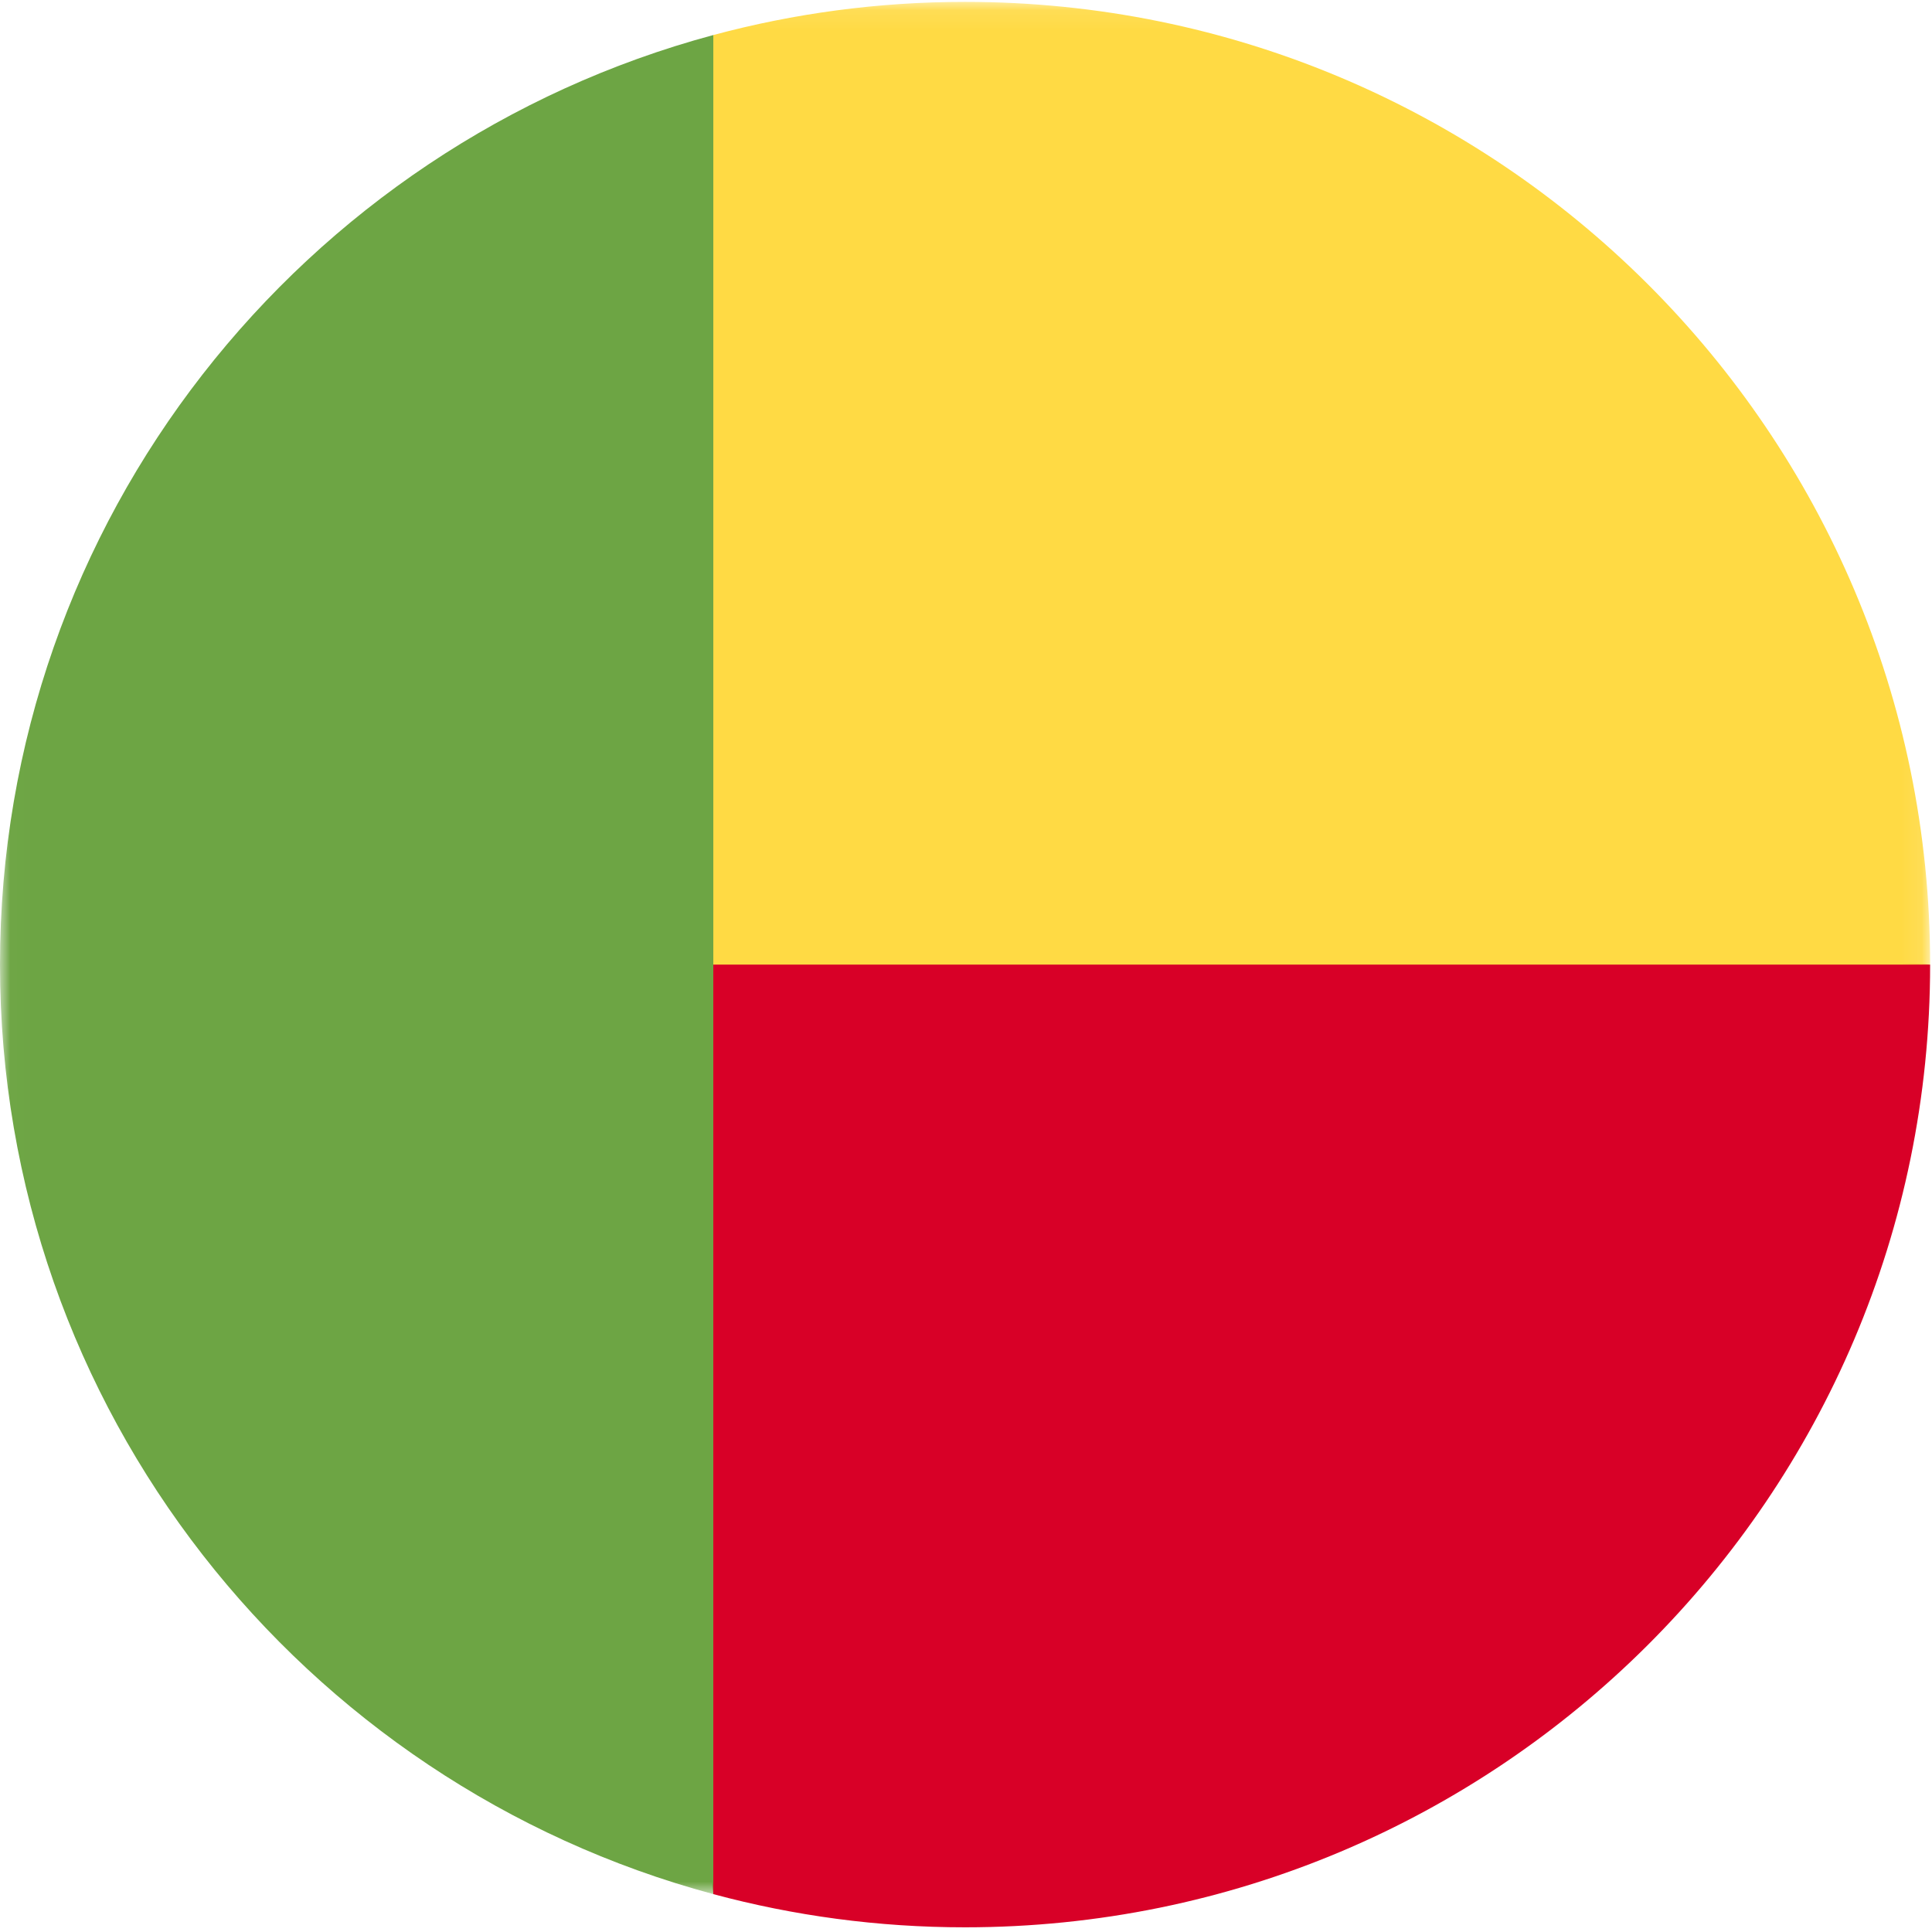 <?xml version="1.0" encoding="UTF-8"?>
<svg width="96px" height="96px" viewBox="0 0 96 96" version="1.1" xmlns="http://www.w3.org/2000/svg" xmlns:xlink="http://www.w3.org/1999/xlink">
    <title>benin</title>
    <desc>designed by Freepik from Flaticon</desc>
    <defs>
        <polygon id="path-1" points="0.014 0.093 0.014 94.118 95.907 94.118 95.907 0.093"></polygon>
    </defs>
    <g id="Page-1" stroke="none" stroke-width="1" fill="none" fill-rule="evenodd">
        <g id="benin">
            <path d="M31.274,43.77 L35.444,94.118 C39.433,95.191 43.624,95.767 47.953,95.767 C74.437,95.767 95.907,74.349 95.907,47.93 L31.274,43.77 Z" id="Fill-1" fill="#D80027"></path>
            <g id="Group-5">
                <mask id="mask-2" fill="white">
                    <use xlink:href="#path-1"></use>
                </mask>
                <g id="Clip-3"></g>
                <path d="M31.274,47.93 L35.444,1.741 C39.433,0.669 43.624,0.093 47.953,0.093 C74.437,0.093 95.907,21.51 95.907,47.93 L31.274,47.93 Z" id="Fill-2" fill="#FFDA44" mask="url(#mask-2)"></path>
                <path d="M0,47.93 C0,70.031 15.027,88.629 35.444,94.118 L35.444,1.741 C15.027,7.23 0,25.828 0,47.93 Z" id="Fill-4" fill="#6DA544" mask="url(#mask-2)"></path>
            </g>
        </g>
    </g>
</svg>